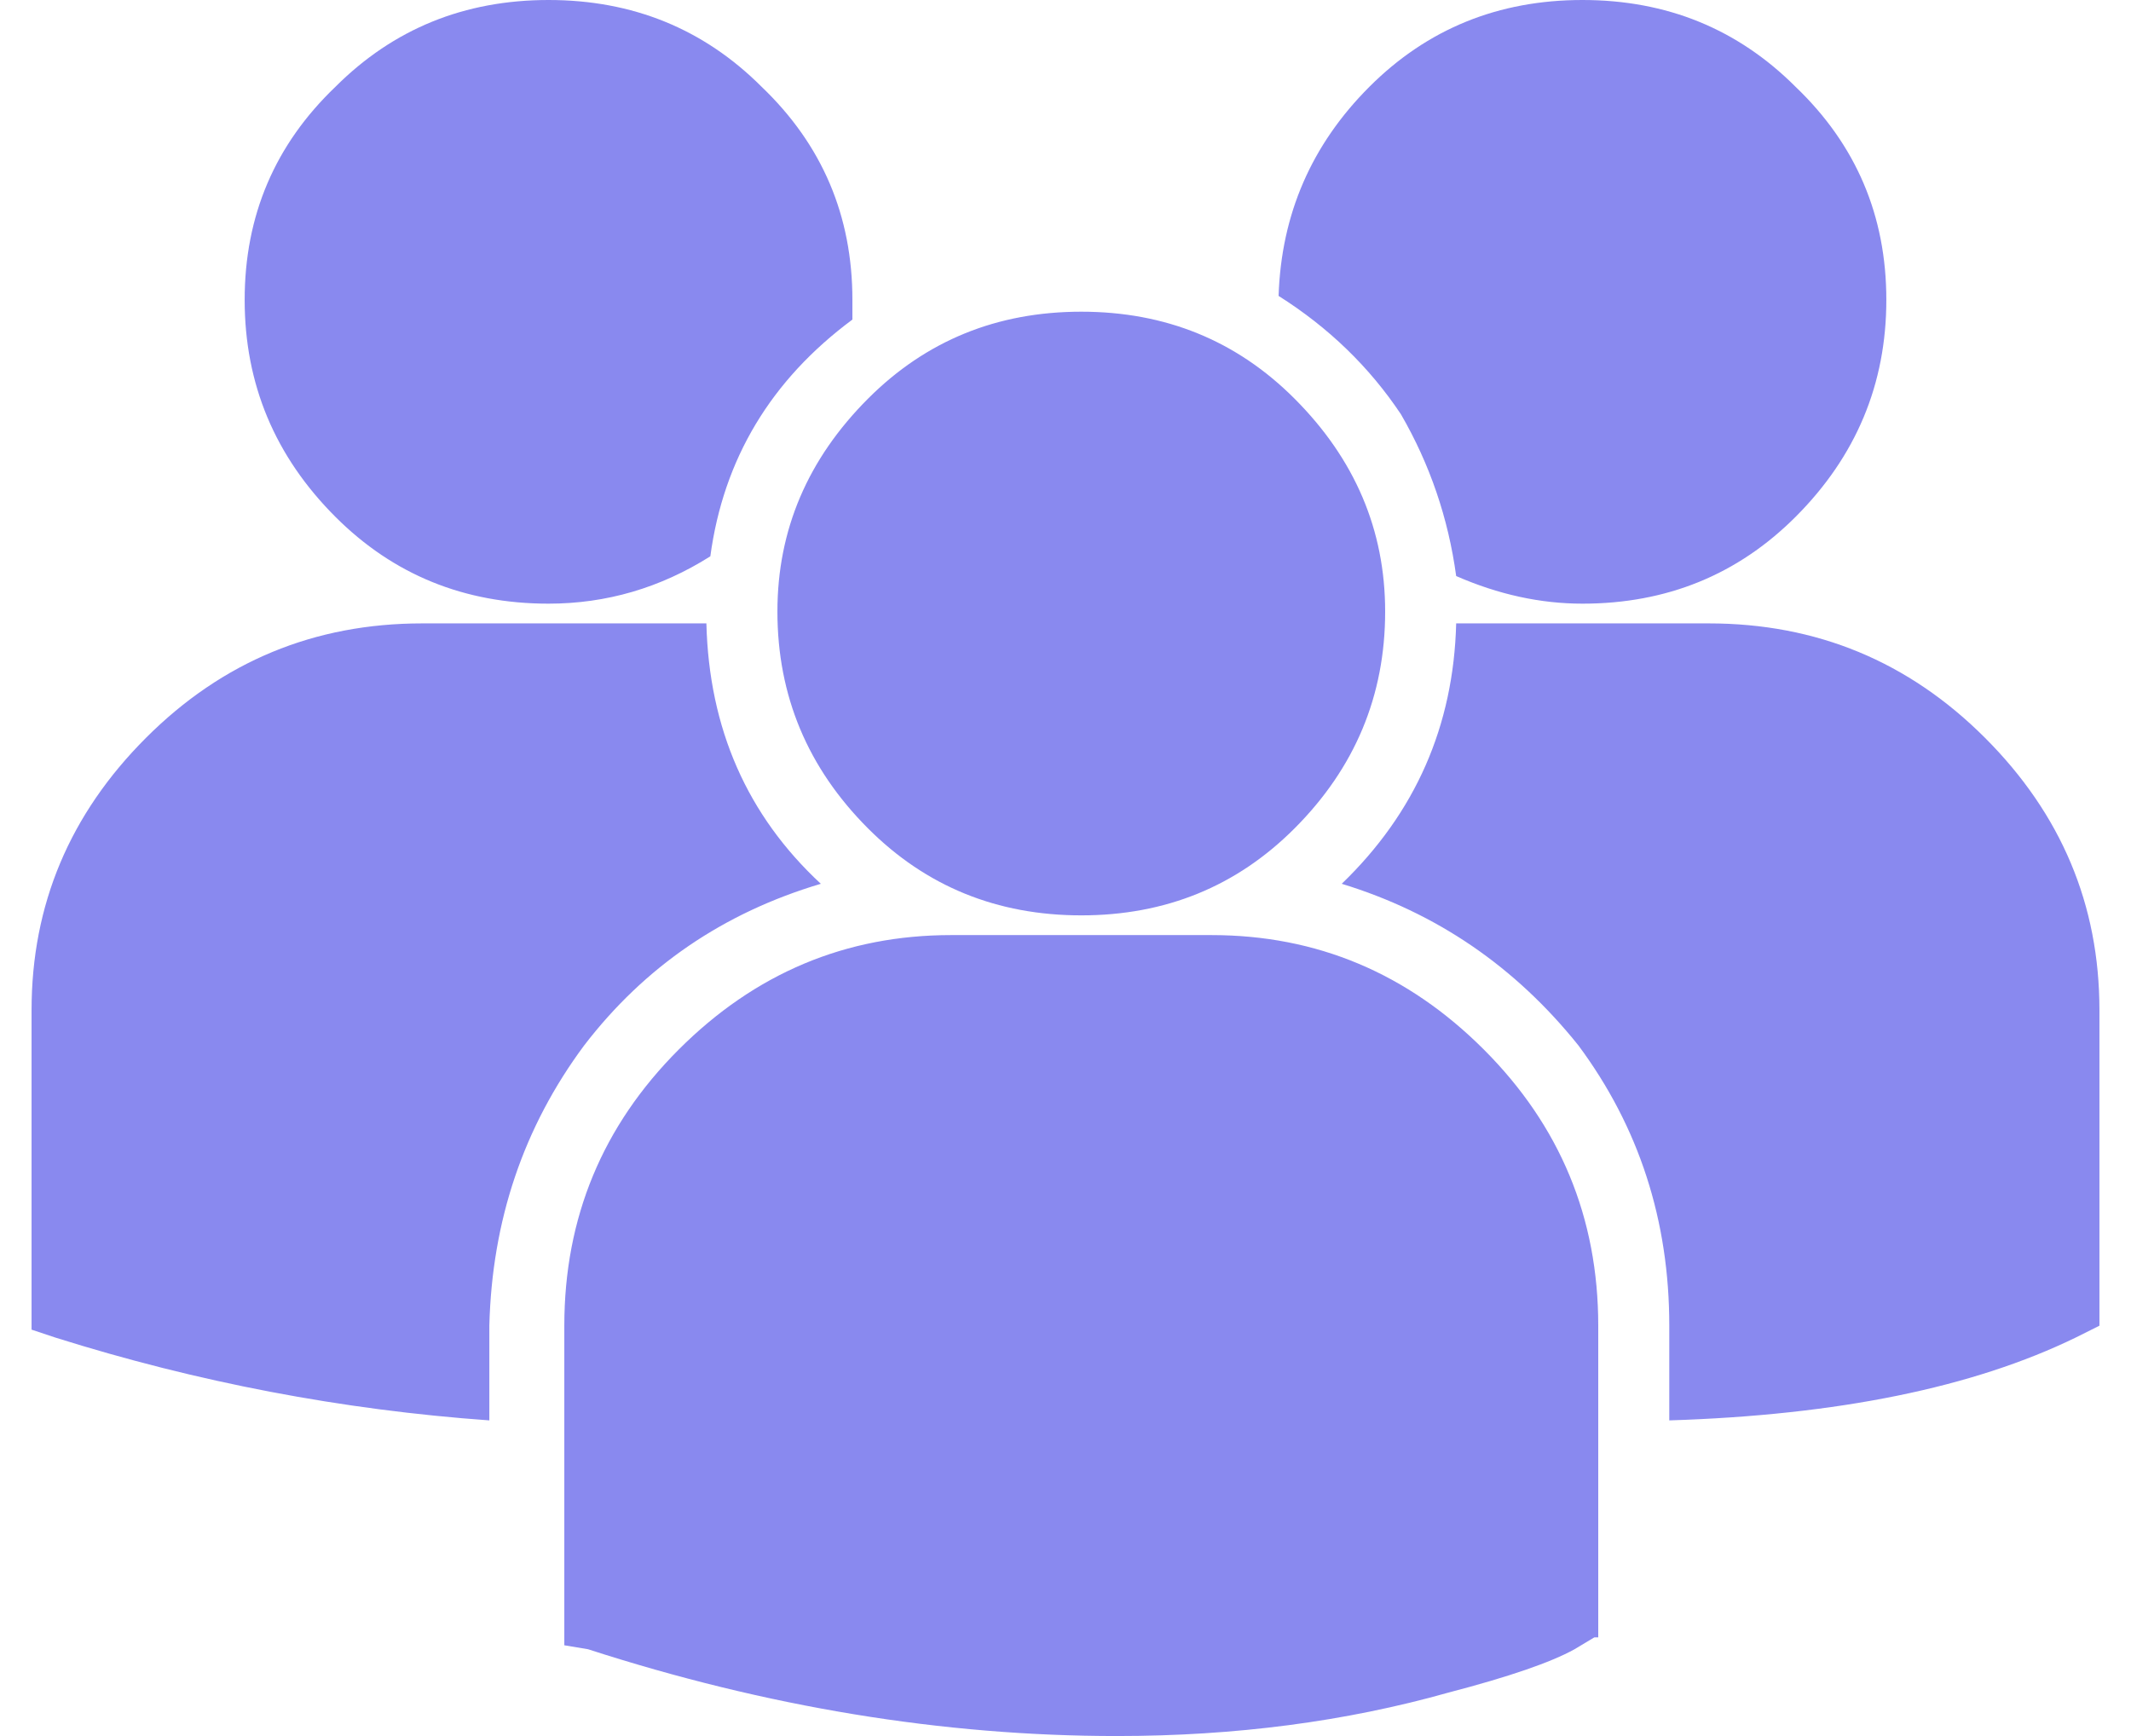 
<svg xmlns="http://www.w3.org/2000/svg" version="1.1" xmlns:xlink="http://www.w3.org/1999/xlink" preserveAspectRatio="none" x="0px" y="0px" width="27px" height="22px" viewBox="0 0 27 22">
<defs>
<g id="Layer0_0_FILL">
<path fill="#8989EF" stroke="none" d="
M 394.45 1822.75
Q 393 1821.3 390.95 1821.3
L 387.75 1821.3
Q 387.7 1823.25 386.3 1824.6 388.1 1825.15 389.3 1826.65 390.45 1828.2 390.45 1830.2
L 390.45 1831.4
Q 393.65 1831.3 395.6 1830.35
L 395.9 1830.2 395.9 1826.2
Q 395.9 1824.2 394.45 1822.75
M 393.2 1817.2
Q 393.2 1815.6 392.05 1814.5 390.95 1813.4 389.35 1813.4 387.75 1813.4 386.65 1814.5 385.55 1815.6 385.5 1817.15 386.45 1817.75 387.05 1818.65 387.6 1819.6 387.75 1820.7 388.55 1821.05 389.35 1821.05 390.95 1821.05 392.05 1819.95 393.2 1818.8 393.2 1817.2
M 384.65 1825.25
L 381.35 1825.25
Q 379.35 1825.25 377.9 1826.7 376.45 1828.15 376.45 1830.2
L 376.45 1834.25 376.75 1834.3
Q 380.15 1835.4 383.45 1835.4 385.7 1835.4 387.65 1834.85 388.8 1834.55 389.25 1834.3
L 389.5 1834.15 389.55 1834.15 389.55 1830.2
Q 389.55 1828.15 388.1 1826.7 386.65 1825.25 384.65 1825.25
M 369.7 1826.2
L 369.7 1830.25 370 1830.35
Q 372.7 1831.2 375.5 1831.4
L 375.5 1830.2
Q 375.55 1828.2 376.7 1826.65 377.85 1825.15 379.7 1824.6 378.3 1823.3 378.25 1821.3
L 374.65 1821.3
Q 372.6 1821.3 371.15 1822.75 369.7 1824.2 369.7 1826.2
M 383 1817.35
Q 381.4 1817.35 380.3 1818.45 379.15 1819.6 379.15 1821.15 379.15 1822.75 380.3 1823.9 381.4 1825 383 1825 384.6 1825 385.7 1823.9 386.85 1822.75 386.85 1821.15 386.85 1819.6 385.7 1818.45 384.6 1817.35 383 1817.35
M 380.1 1817.45
L 380.1 1817.2
Q 380.1 1815.6 378.95 1814.5 377.85 1813.4 376.25 1813.4 374.65 1813.4 373.55 1814.5 372.4 1815.6 372.4 1817.2 372.4 1818.8 373.55 1819.95 374.65 1821.05 376.25 1821.05 377.35 1821.05 378.3 1820.45 378.55 1818.6 380.1 1817.45 Z"/>
</g>
</defs>

<g transform="matrix( 1, 0, 0, 1, -369.3,-1813.4) ">
<use xlink:href="#Layer0_0_FILL"/>
</g>
</svg>
